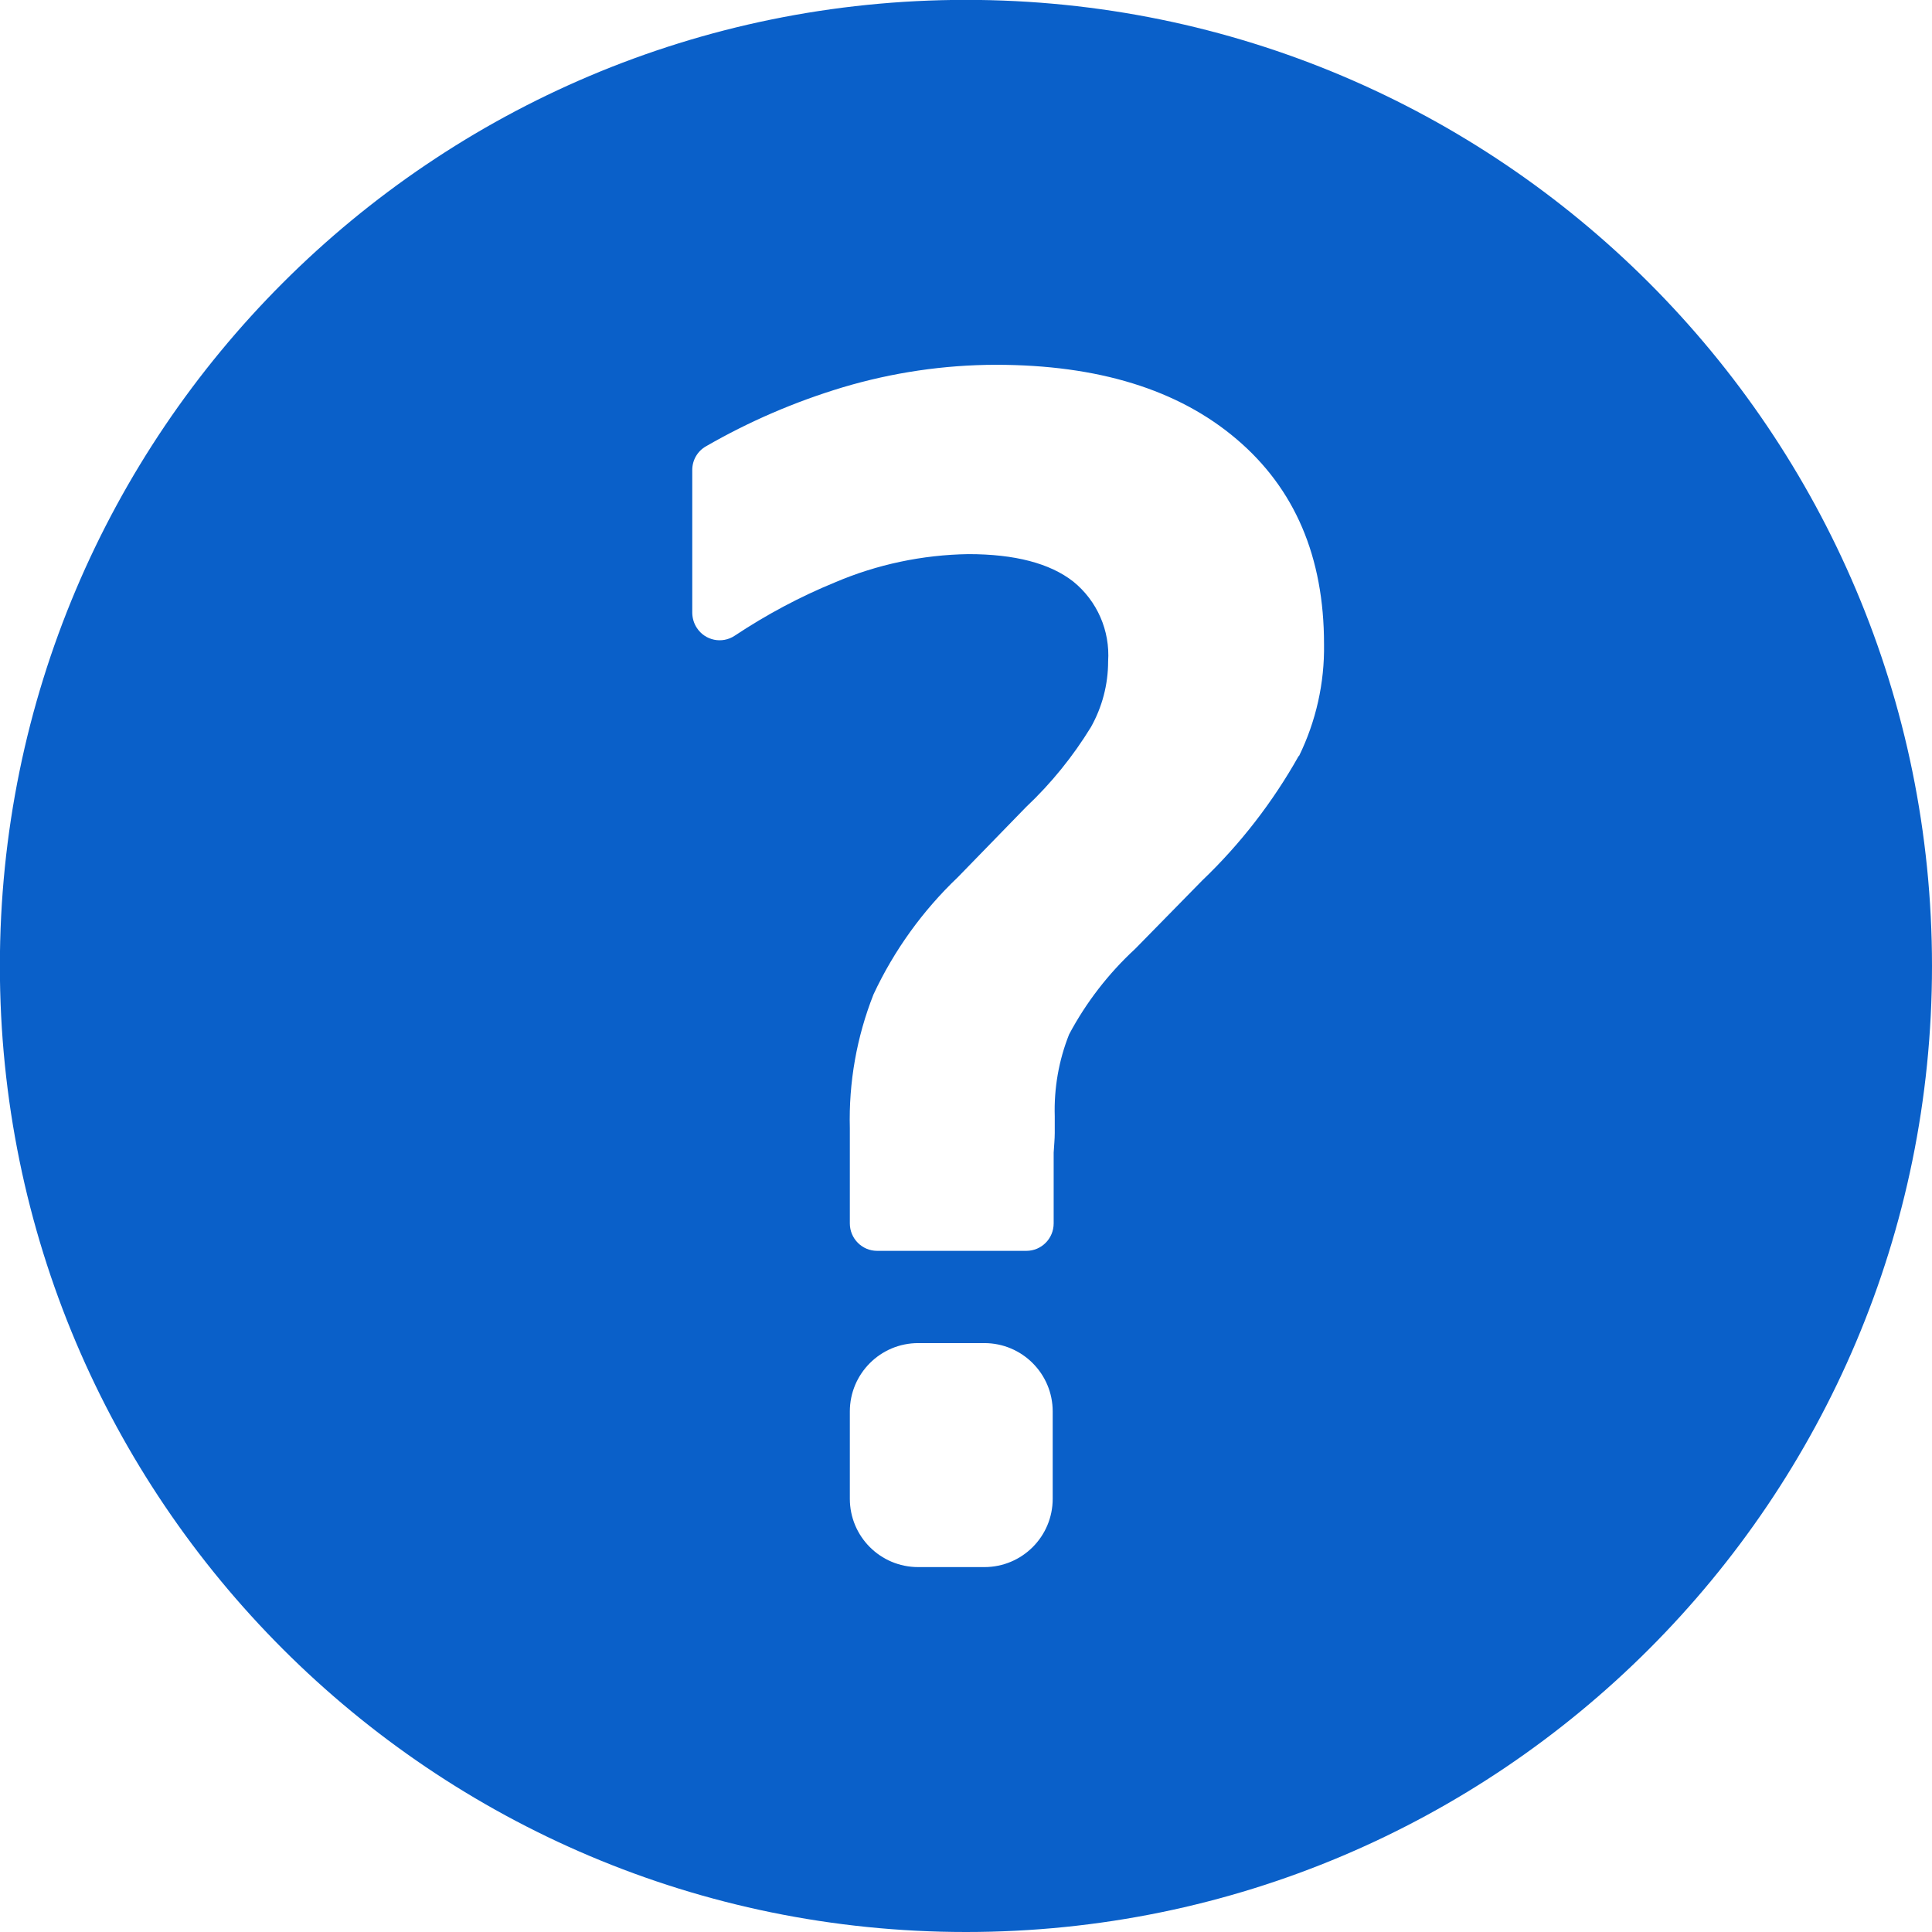 <svg 
 xmlns="http://www.w3.org/2000/svg"
 xmlns:xlink="http://www.w3.org/1999/xlink"
 width="16px" height="16px">
<path fill-rule="evenodd"  fill="rgb(10, 96, 201)"
 d="M8.000,-0.001 C3.581,-0.001 -0.001,3.581 -0.001,8.000 C-0.001,12.418 3.581,16.000 8.000,16.000 C12.418,16.000 16.000,12.418 16.000,8.000 C16.000,3.581 12.418,-0.001 8.000,-0.001 L8.000,-0.001 ZM8.718,12.412 C8.718,12.725 8.465,12.978 8.152,12.978 L7.604,12.978 C7.291,12.978 7.038,12.725 7.038,12.412 L7.038,11.689 C7.038,11.377 7.291,11.123 7.604,11.123 L8.152,11.123 C8.465,11.123 8.718,11.377 8.718,11.689 L8.718,12.412 ZM10.755,6.261 C10.541,6.642 10.272,6.990 9.956,7.292 L9.401,7.858 C9.180,8.062 8.995,8.301 8.854,8.566 C8.768,8.782 8.728,9.013 8.735,9.245 C8.735,9.285 8.735,9.330 8.735,9.383 C8.735,9.437 8.729,9.487 8.726,9.546 C8.726,9.546 8.726,9.555 8.726,9.560 L8.726,10.132 C8.726,10.257 8.625,10.359 8.500,10.359 L7.264,10.359 C7.139,10.359 7.038,10.257 7.038,10.132 L7.038,9.343 C7.028,8.964 7.095,8.587 7.234,8.235 C7.404,7.871 7.641,7.542 7.932,7.265 L8.498,6.683 C8.706,6.487 8.886,6.264 9.035,6.021 C9.128,5.855 9.177,5.668 9.177,5.478 C9.194,5.223 9.086,4.976 8.888,4.816 C8.695,4.665 8.405,4.589 8.019,4.589 C7.639,4.595 7.264,4.674 6.915,4.823 C6.624,4.942 6.346,5.091 6.084,5.265 C5.980,5.334 5.839,5.305 5.771,5.200 C5.747,5.164 5.734,5.121 5.733,5.077 L5.733,3.892 C5.733,3.811 5.776,3.736 5.847,3.696 C6.204,3.490 6.583,3.327 6.978,3.208 C7.390,3.085 7.817,3.022 8.246,3.021 C9.093,3.021 9.758,3.226 10.241,3.637 C10.724,4.047 10.965,4.613 10.965,5.334 C10.970,5.655 10.899,5.972 10.758,6.261 L10.755,6.261 Z"/>
</svg>